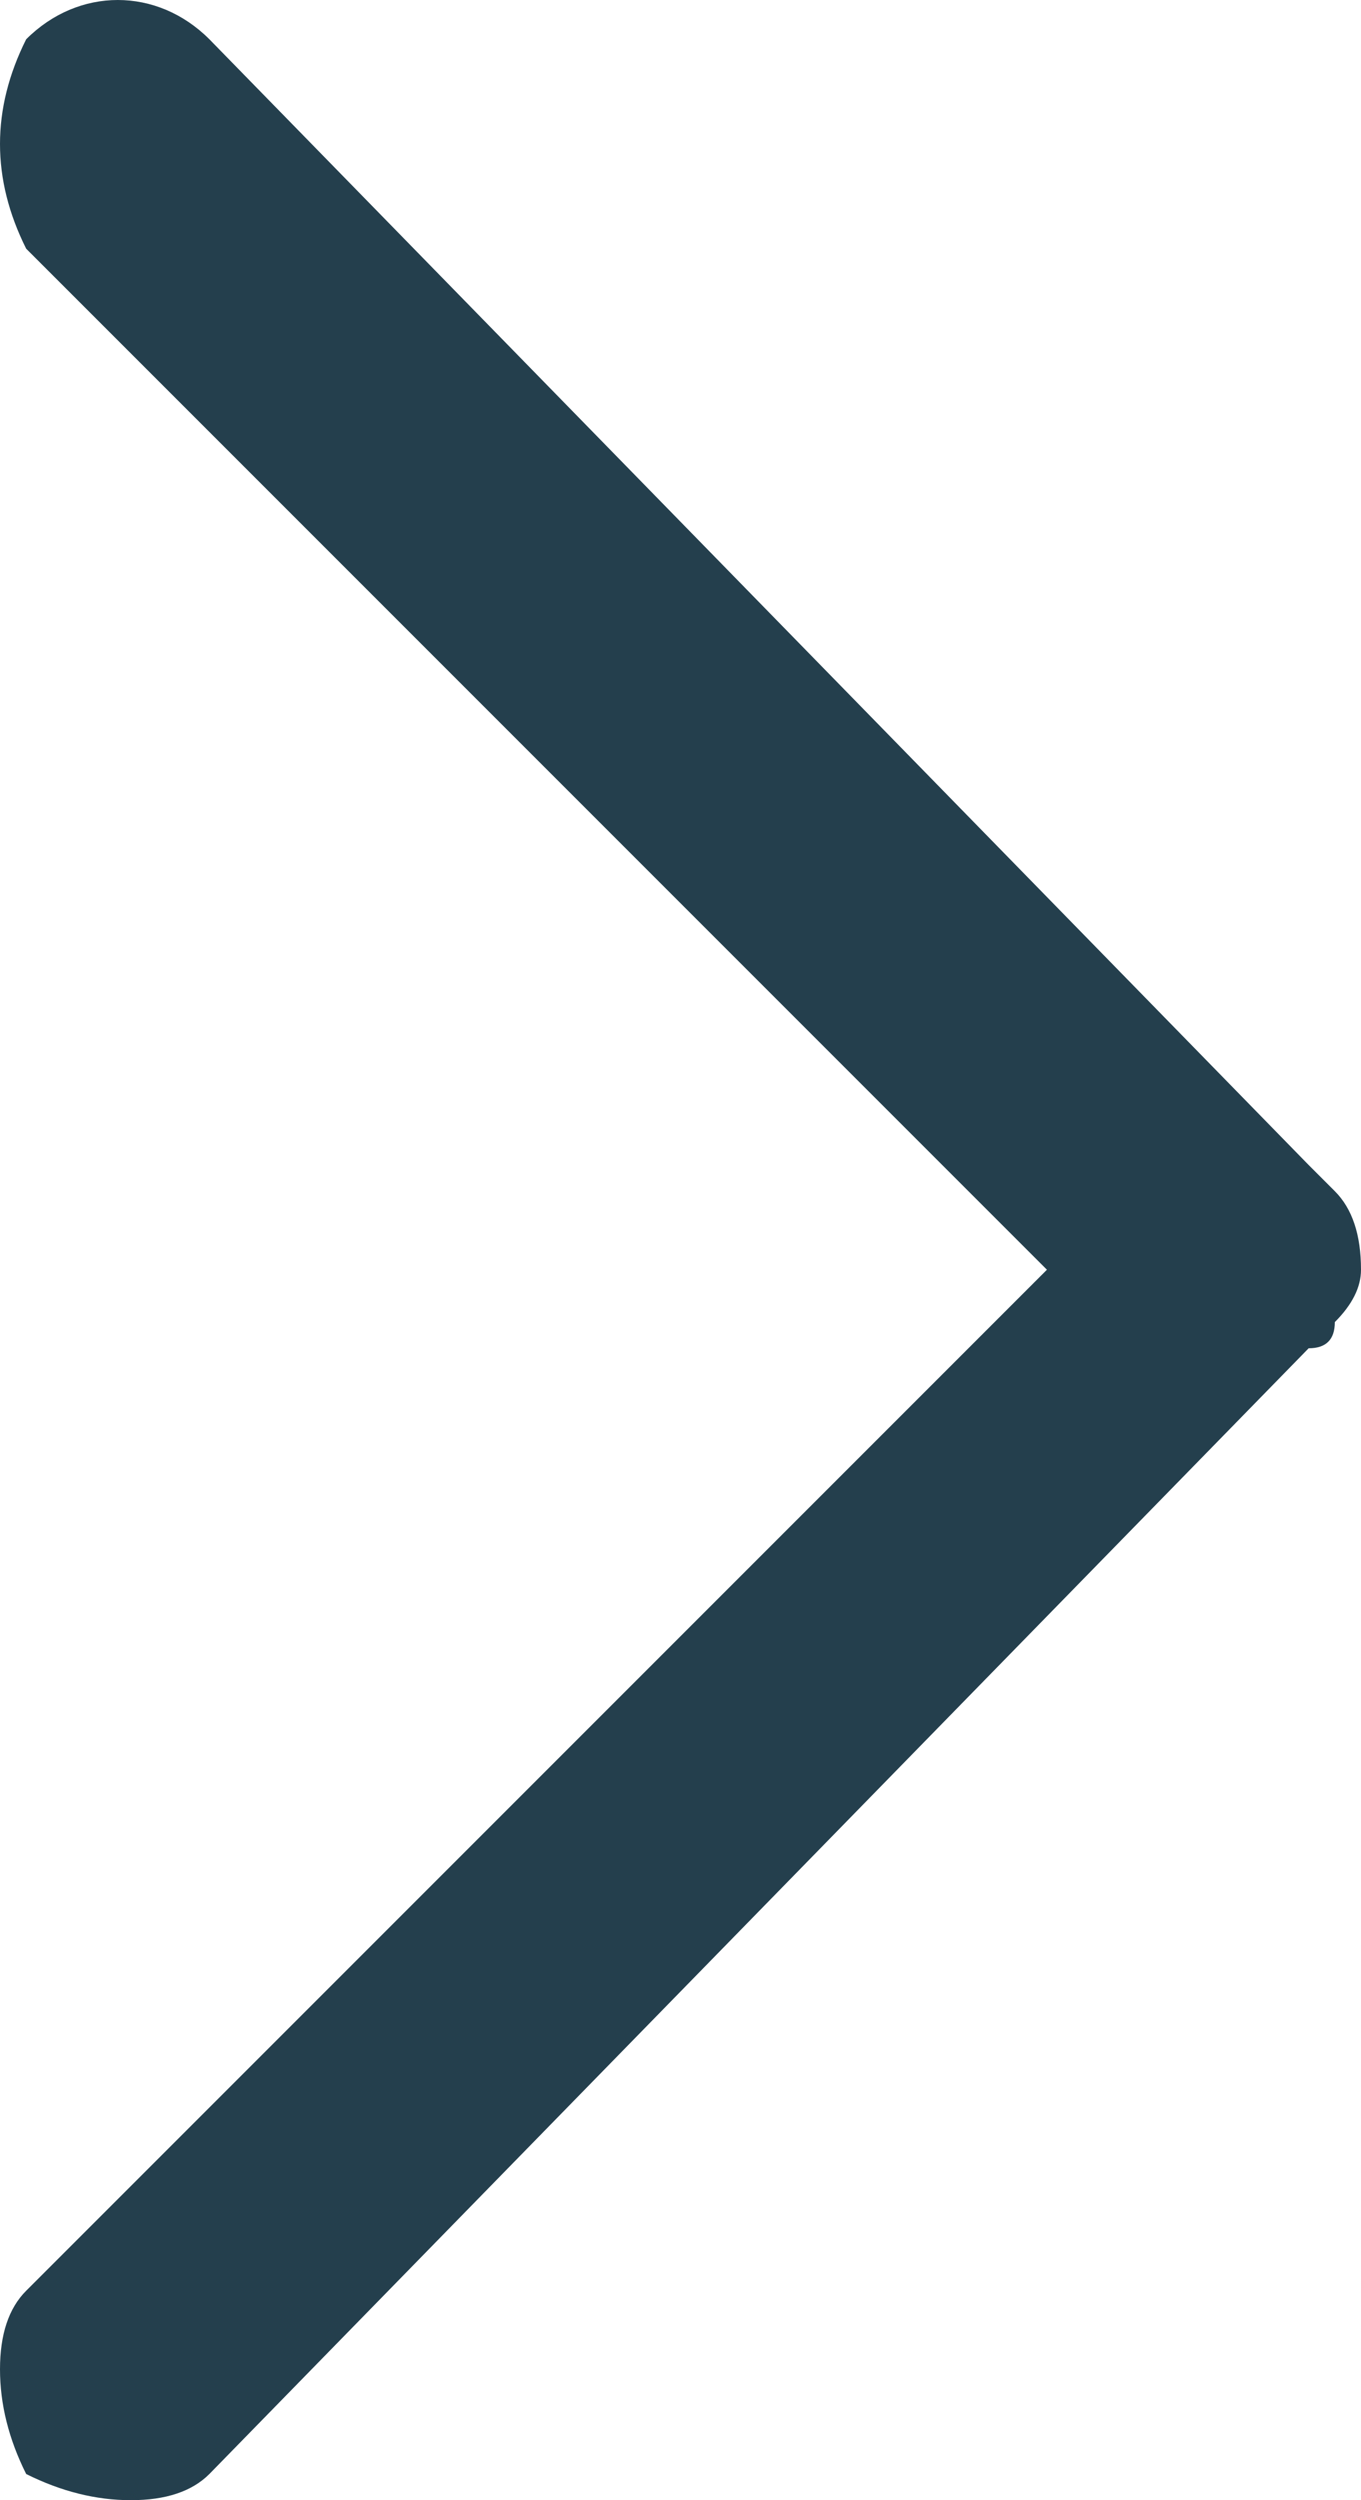 <?xml version="1.0" encoding="UTF-8" standalone="no"?>
<svg
   xmlns:dc="http://purl.org/dc/elements/1.1/"
   xmlns:cc="http://creativecommons.org/ns#"
   xmlns:rdf="http://www.w3.org/1999/02/22-rdf-syntax-ns#"
   xmlns:svg="http://www.w3.org/2000/svg"
   xmlns="http://www.w3.org/2000/svg"
   xmlns:sodipodi="http://sodipodi.sourceforge.net/DTD/sodipodi-0.dtd"
   xmlns:inkscape="http://www.inkscape.org/namespaces/inkscape"
   inkscape:version="1.0 (4035a4fb49, 2020-05-01)"
   sodipodi:docname="filter-arrow.svg"
   id="svg7"
   height="9.55"
   width="5.2"
   viewBox="0 0 5.2 9.55"
   version="1.2">
  <defs
     id="defs11" />
  <sodipodi:namedview
     inkscape:current-layer="svg7"
     inkscape:window-maximized="1"
     inkscape:window-y="-8"
     inkscape:window-x="-8"
     inkscape:cy="5.4022794"
     inkscape:cx="5.7447791"
     inkscape:zoom="62.908726"
     showgrid="false"
     id="namedview9"
     inkscape:window-height="1018"
     inkscape:window-width="1920"
     inkscape:pageshadow="2"
     inkscape:pageopacity="0"
     guidetolerance="10"
     gridtolerance="10"
     objecttolerance="10"
     borderopacity="1"
     bordercolor="#666666"
     pagecolor="#ffffff" />
  <title
     id="title2">Shape 20</title>
  <style
     id="style4">
		.s0 { fill: #243f4d } 
	</style>
  <path
     d="M 0.1,9.45 Q 0,9.25 0,9.05 0,8.85 0.1,8.75 L 4,4.85 0.1,0.95 Q 0,0.75 0,0.55 0,0.35 0.1,0.15 c 0.2,-0.2 0.5,-0.2 0.7,0 L 5,4.45 q 0,0 0,0 0.1,0.1 0.1,0.1 0,0 0,0 0,0 0,0 0.1,0.1 0.1,0.3 0,0 0,0 0,0.1 -0.1,0.2 0,0 0,0 0,0.1 -0.1,0.1 0,0 0,0 l -4.2,4.3 q -0.1,0.1 -0.3,0.1 -0.2,0 -0.4,-0.1 z"
     class="s0"
     id="Shape 20" />
</svg>
